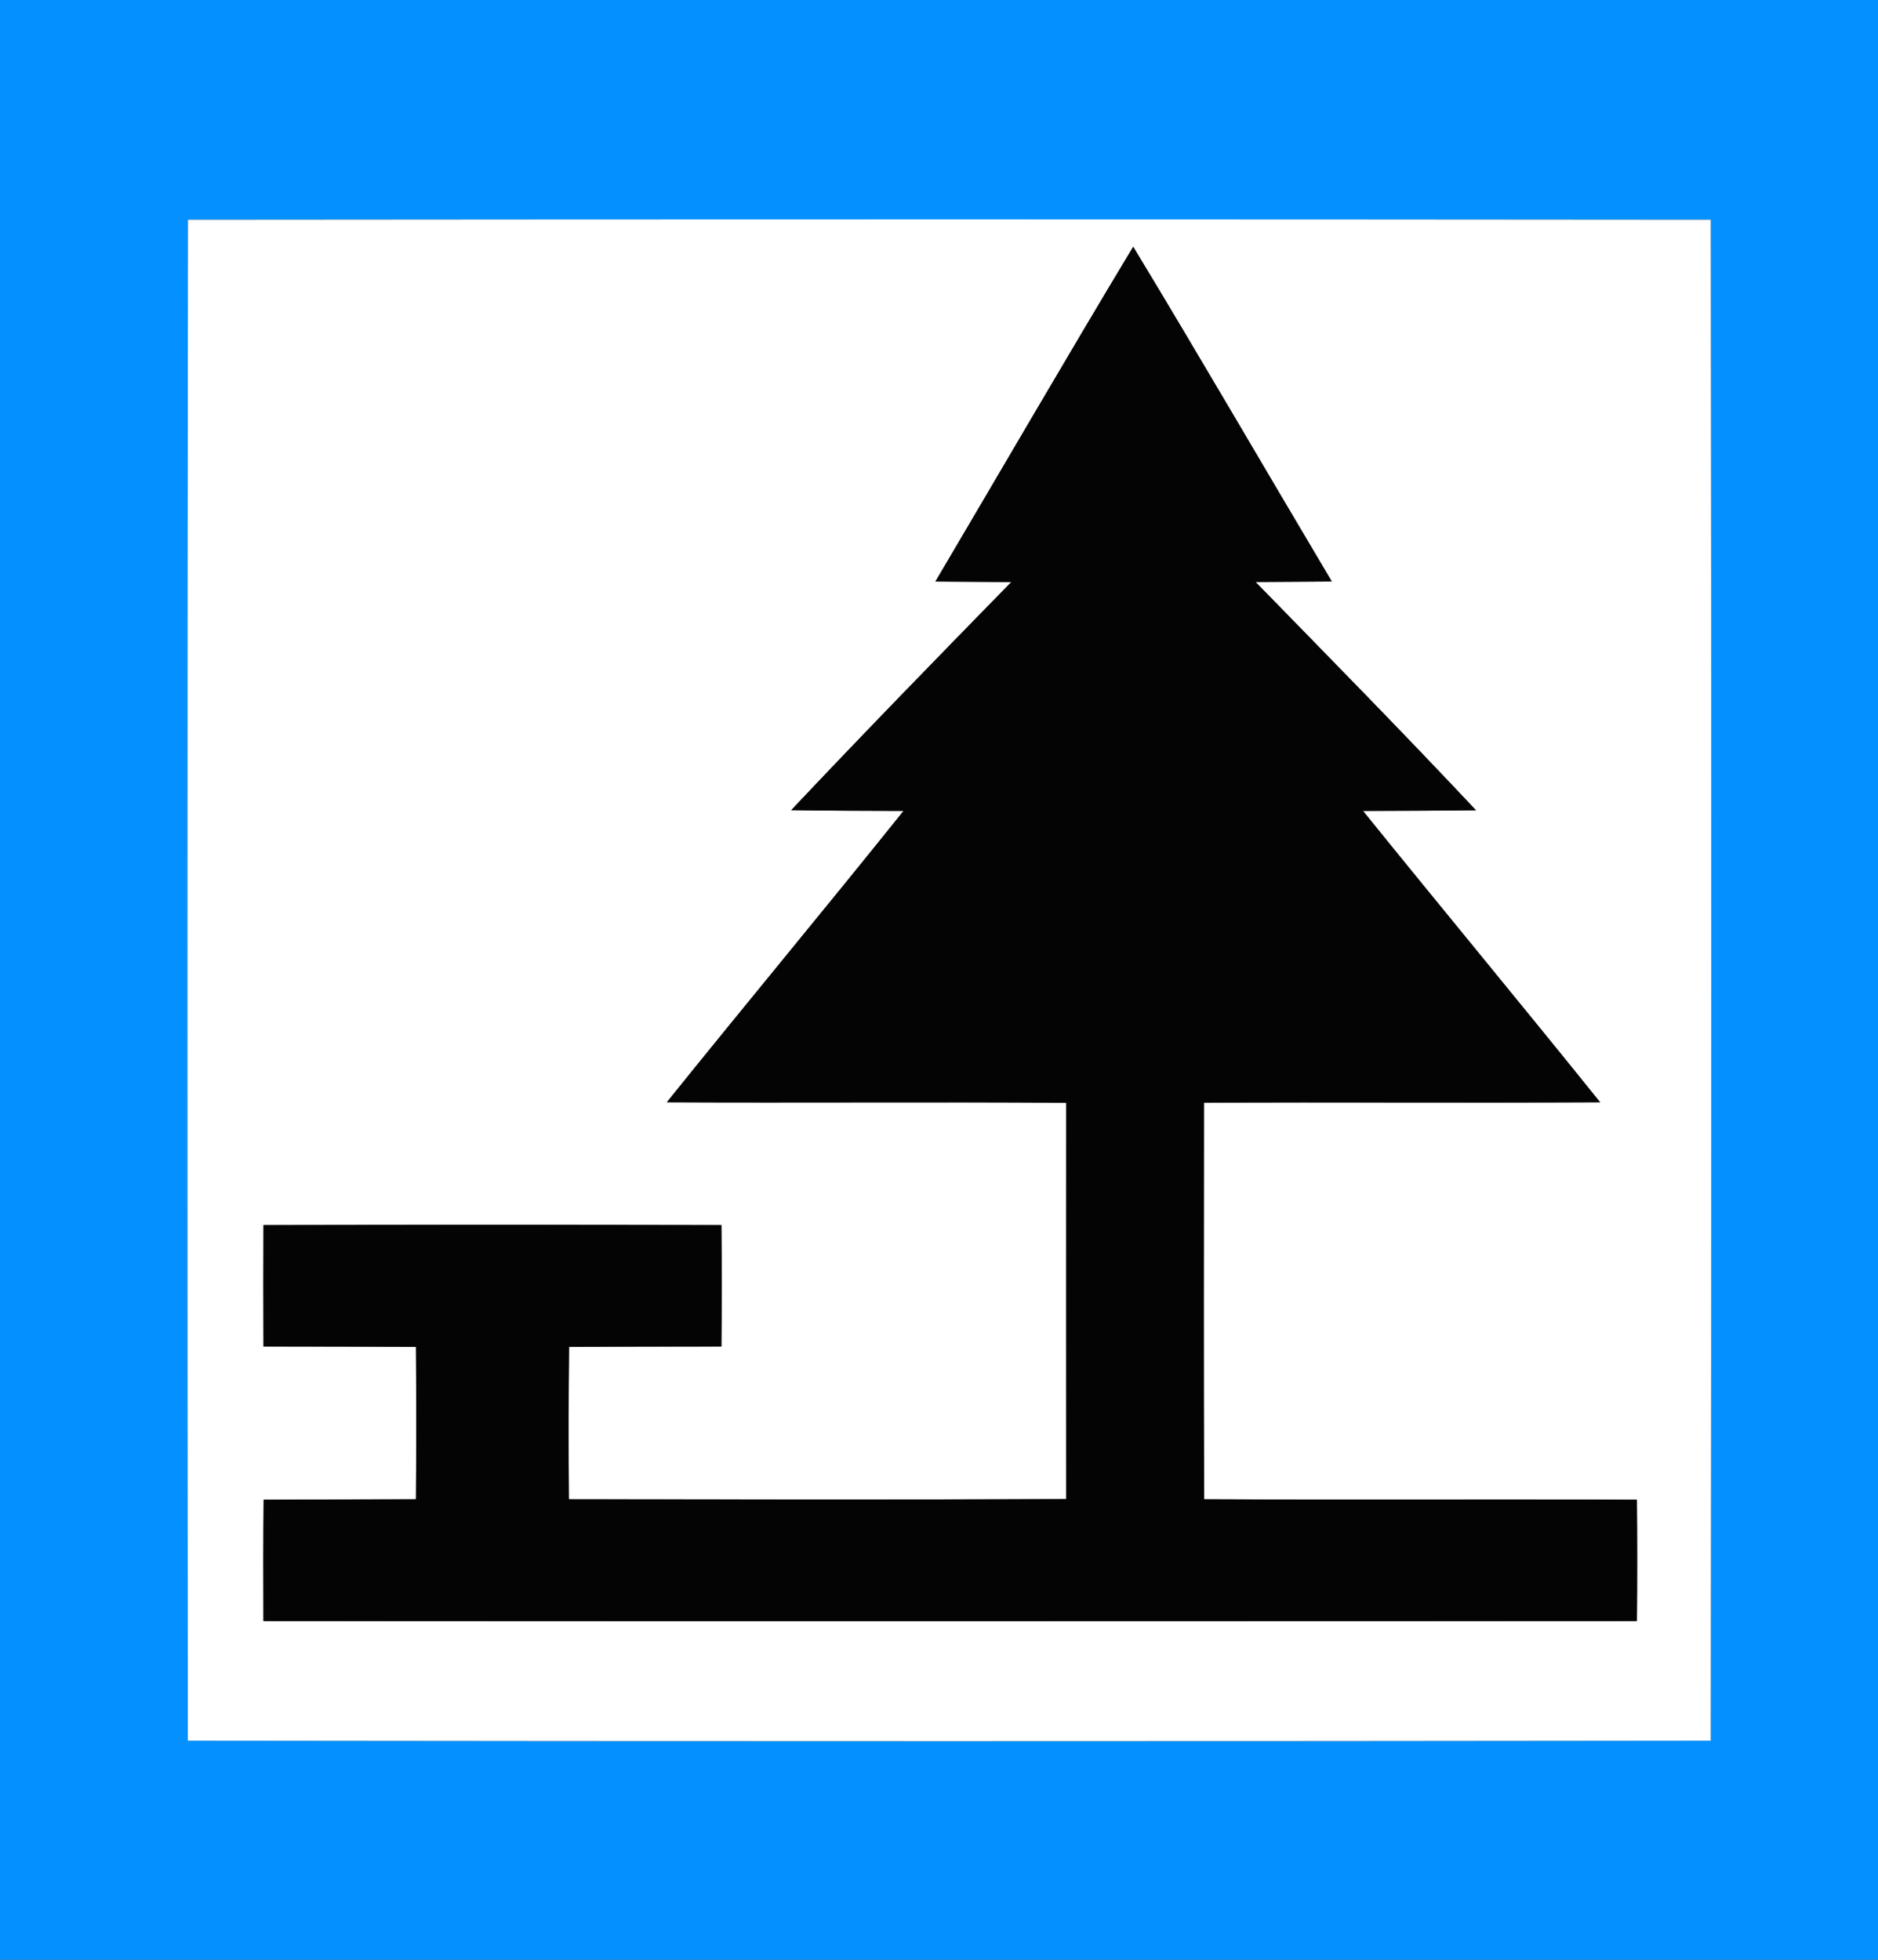<!-- Generated by IcoMoon.io -->
<svg version="1.1" xmlns="http://www.w3.org/2000/svg" width="23" height="24" viewBox="0 0 23 24">
<rect x="0" y="0" width="23" height="24" fill="#333333" stroke="none"/>
<title>information--picnic-site--g1</title>
<path fill="#0491ff" d="M0 0h23.438v24h-23.438v-24M2.301 2.691c-0.009 6.208-0.009 12.418-0.002 18.626 6.217 0.008 12.435 0.008 18.653 0 0.008-6.208 0.009-12.418 0-18.626-6.217-0.006-12.435-0.006-18.651 0z"></path>
<path fill="#fff" d="M2.301 2.691c6.216-0.006 12.433-0.006 18.651 0 0.009 6.208 0.008 12.418 0 18.626-6.217 0.008-12.435 0.008-18.652 0-0.007-6.208-0.007-12.418 0.002-18.626M11.456 7.121c0.309 0.002 0.619 0.004 0.93 0.006-0.906 0.926-1.809 1.853-2.696 2.794 0.459 0.008 0.917 0.008 1.376 0.009-0.958 1.196-1.939 2.374-2.899 3.568 1.631 0.008 3.263-0.006 4.892 0.006-0.002 1.618 0 3.236 0 4.854-2.031 0.008-4.061 0.004-6.092 0.002-0.004-0.622-0.004-1.245 0.002-1.867 0.621-0.002 1.243-0.004 1.866-0.004 0.004-0.495 0.004-0.992 0-1.487-1.869-0.004-3.739-0.004-5.608 0-0.002 0.495-0.002 0.99 0 1.487 0.623 0 1.245 0.002 1.868 0.004 0.004 0.622 0.004 1.245 0 1.867-0.623 0-1.245 0.004-1.866 0.006-0.004 0.495-0.004 0.99-0.002 1.485 5.608 0.004 11.214 0.002 16.821 0 0.004-0.495 0.004-0.99 0-1.485-1.766-0.008-3.534 0.002-5.301-0.006-0.006-1.62-0.004-3.238-0.002-4.858 1.618-0.006 3.234 0.004 4.852-0.004-0.962-1.196-1.941-2.376-2.904-3.568 0.461-0.002 0.922-0.002 1.384-0.007-0.887-0.945-1.796-1.869-2.7-2.796 0.311-0.002 0.622-0.004 0.934-0.006-0.812-1.365-1.609-2.739-2.432-4.099-0.819 1.359-1.614 2.732-2.422 4.099z"></path>
<path fill="#040404" d="M11.456 7.121c0.808-1.367 1.603-2.739 2.422-4.099 0.823 1.359 1.62 2.734 2.432 4.099-0.311 0.002-0.622 0.004-0.934 0.006 0.904 0.926 1.813 1.851 2.7 2.796-0.461 0.006-0.923 0.006-1.384 0.008 0.964 1.193 1.942 2.372 2.904 3.568-1.618 0.008-3.234-0.002-4.852 0.004-0.002 1.62-0.004 3.238 0.002 4.858 1.766 0.008 3.534-0.002 5.301 0.006 0.004 0.495 0.004 0.99 0 1.485-5.606 0.002-11.212 0.004-16.821 0-0.002-0.495-0.002-0.99 0.002-1.485 0.621-0.002 1.243-0.006 1.866-0.006 0.004-0.622 0.004-1.245 0-1.867-0.622-0.002-1.245-0.004-1.867-0.004-0.002-0.497-0.002-0.992 0-1.487 1.869-0.004 3.739-0.004 5.608 0 0.004 0.495 0.004 0.992 0 1.487-0.623 0-1.245 0.002-1.866 0.004-0.006 0.622-0.006 1.245-0.002 1.867 2.031 0.002 4.061 0.006 6.092-0.002 0-1.618-0.002-3.236 0-4.854-1.629-0.011-3.261 0.002-4.892-0.006 0.96-1.194 1.941-2.372 2.899-3.568-0.459-0.002-0.917-0.002-1.376-0.009 0.887-0.941 1.791-1.867 2.696-2.794-0.311-0.002-0.621-0.004-0.93-0.006z"></path>
</svg>
